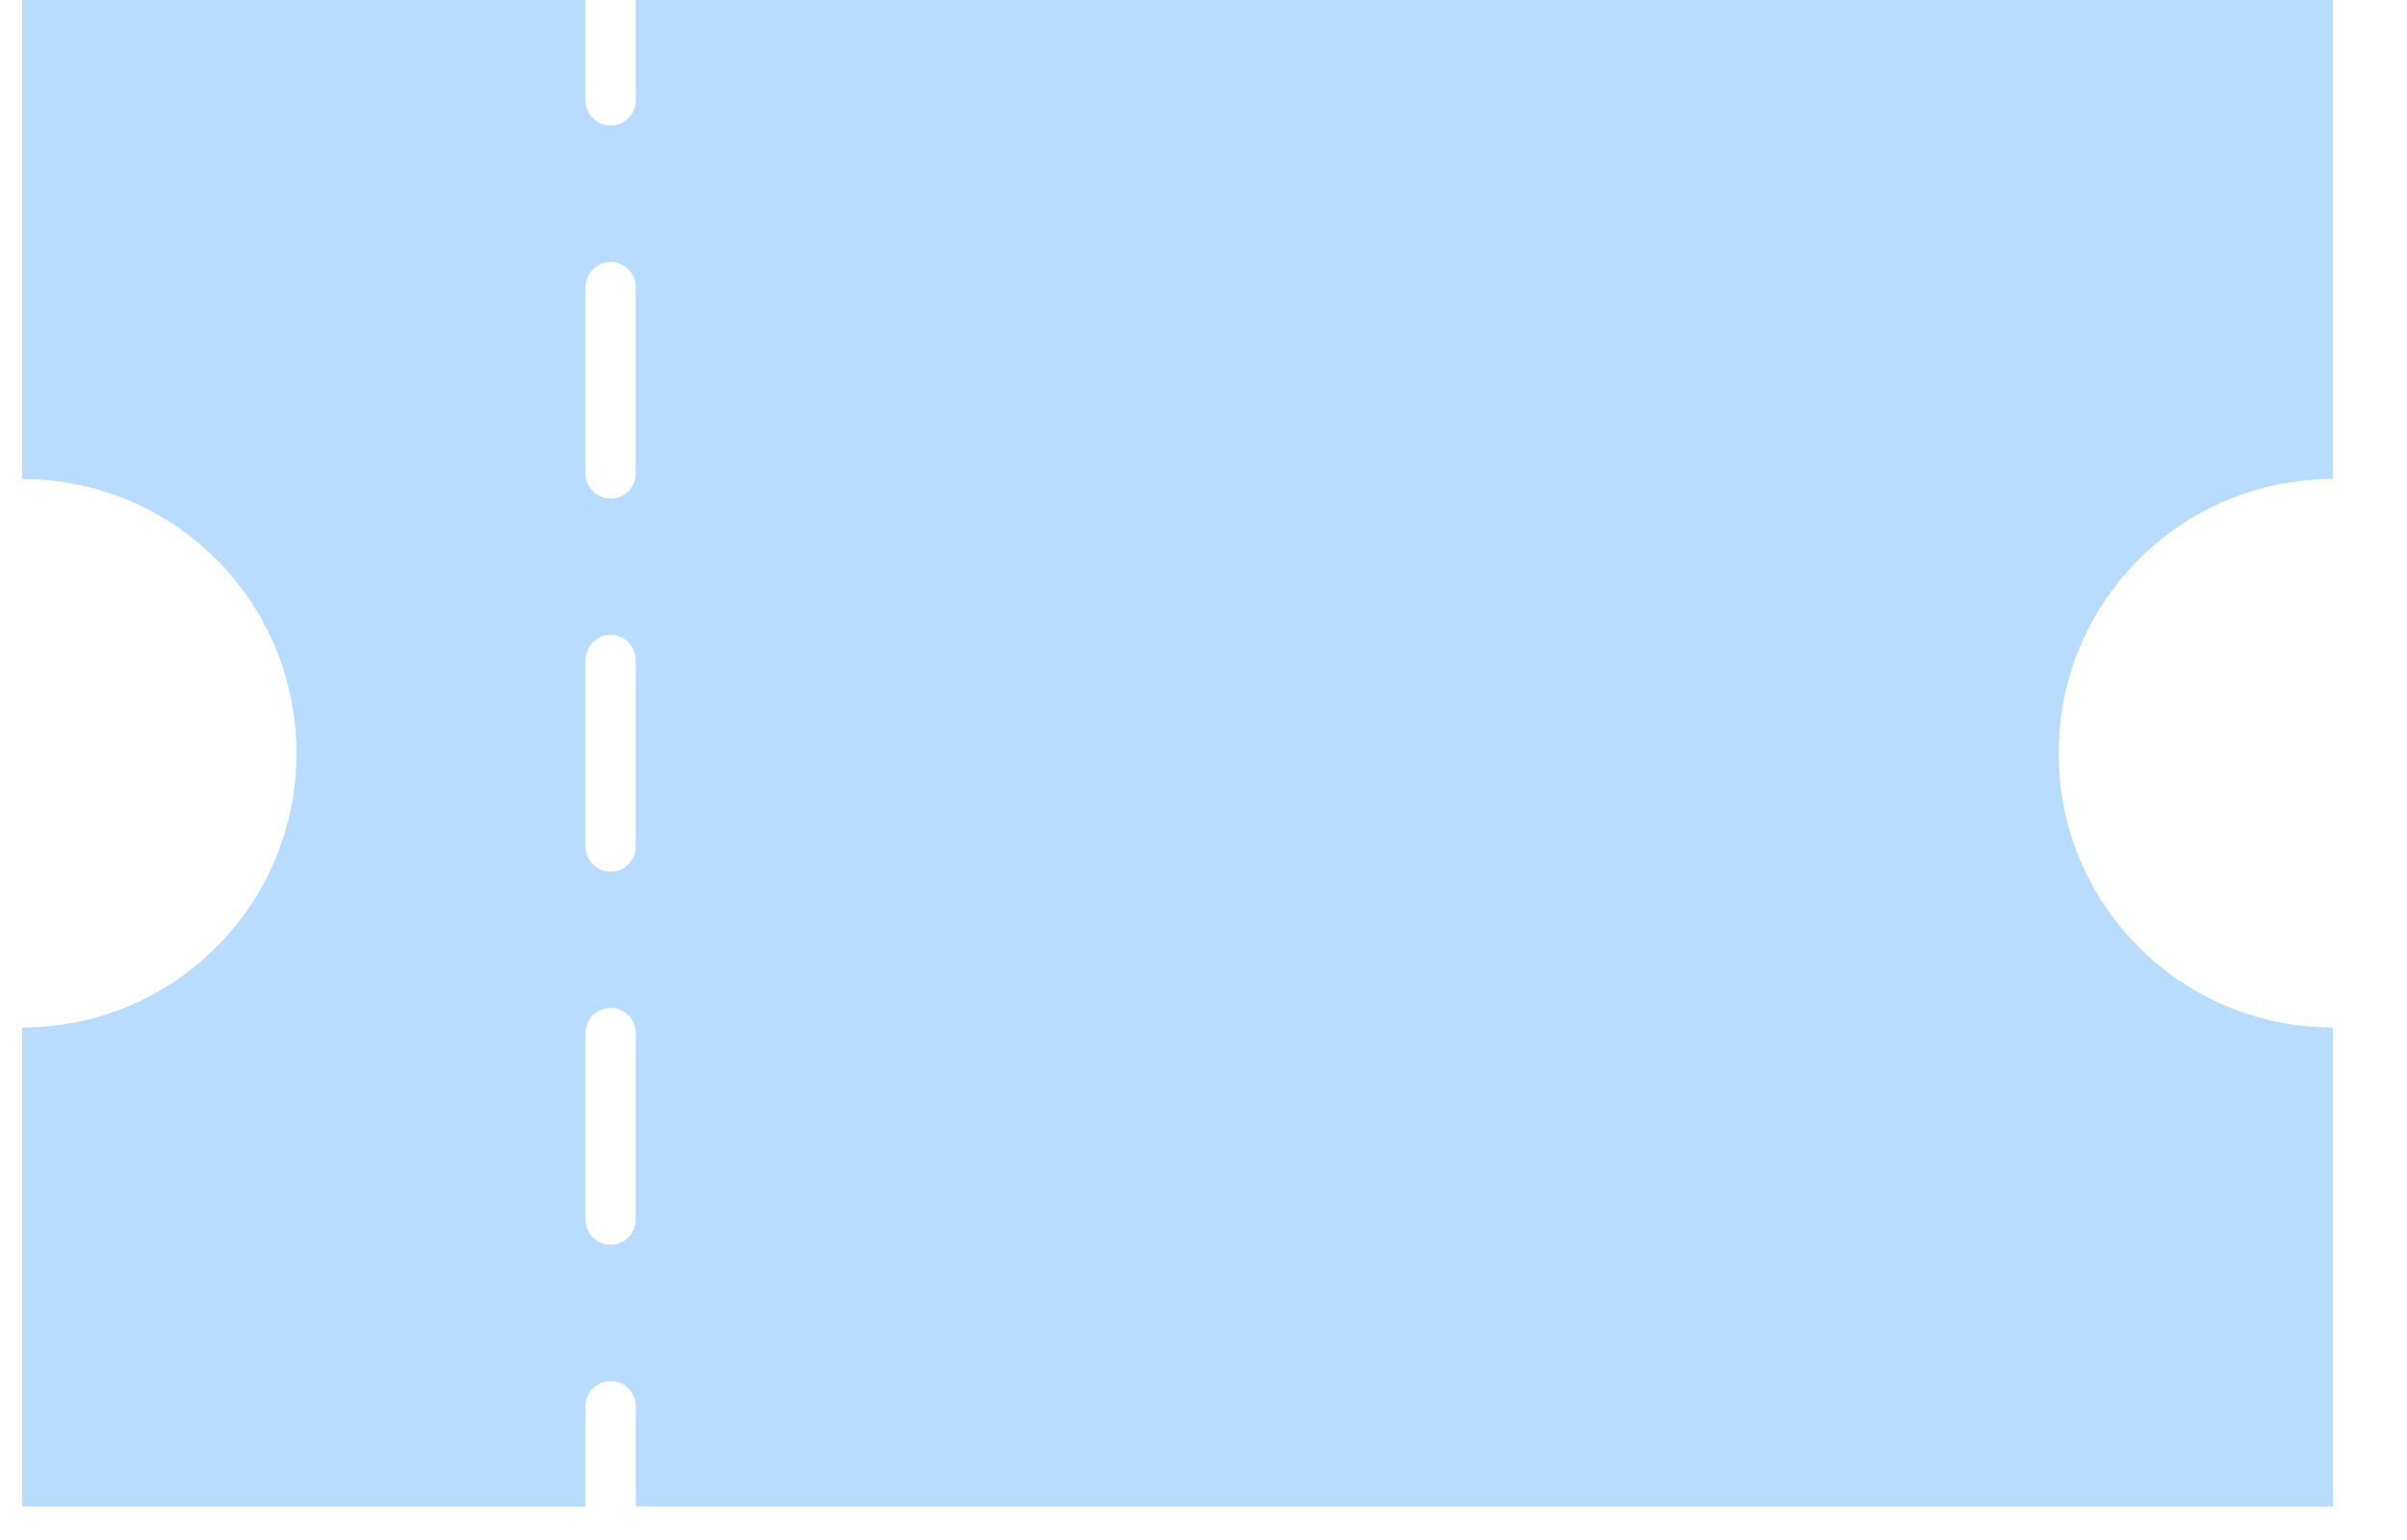<svg width="25" height="16" viewBox="0 0 25 16" fill="none" xmlns="http://www.w3.org/2000/svg">
<path d="M24.23 4.977V0H6.603V1.043C6.603 1.187 6.486 1.304 6.342 1.304C6.198 1.304 6.081 1.187 6.081 1.043V0H0.23V4.977C1.806 4.977 3.079 6.25 3.079 7.826C3.079 9.402 1.806 10.675 0.23 10.675V15.652H6.081V14.609C6.081 14.465 6.198 14.348 6.342 14.348C6.486 14.348 6.603 14.465 6.603 14.609V15.652H24.23V10.675C22.655 10.675 21.382 9.402 21.382 7.826C21.382 6.25 22.655 4.977 24.23 4.977ZM6.603 12.671C6.603 12.815 6.486 12.932 6.342 12.932C6.198 12.932 6.081 12.815 6.081 12.671V10.733C6.081 10.589 6.198 10.472 6.342 10.472C6.486 10.472 6.603 10.589 6.603 10.733V12.671ZM6.603 8.795C6.603 8.939 6.486 9.056 6.342 9.056C6.198 9.056 6.081 8.939 6.081 8.795V6.857C6.081 6.713 6.198 6.596 6.342 6.596C6.486 6.596 6.603 6.713 6.603 6.857V8.795ZM6.603 4.919C6.603 5.063 6.486 5.18 6.342 5.18C6.198 5.18 6.081 5.063 6.081 4.919V2.982C6.081 2.838 6.198 2.721 6.342 2.721C6.486 2.721 6.603 2.838 6.603 2.982V4.919Z" fill="#B8DCFF"/>
</svg>
